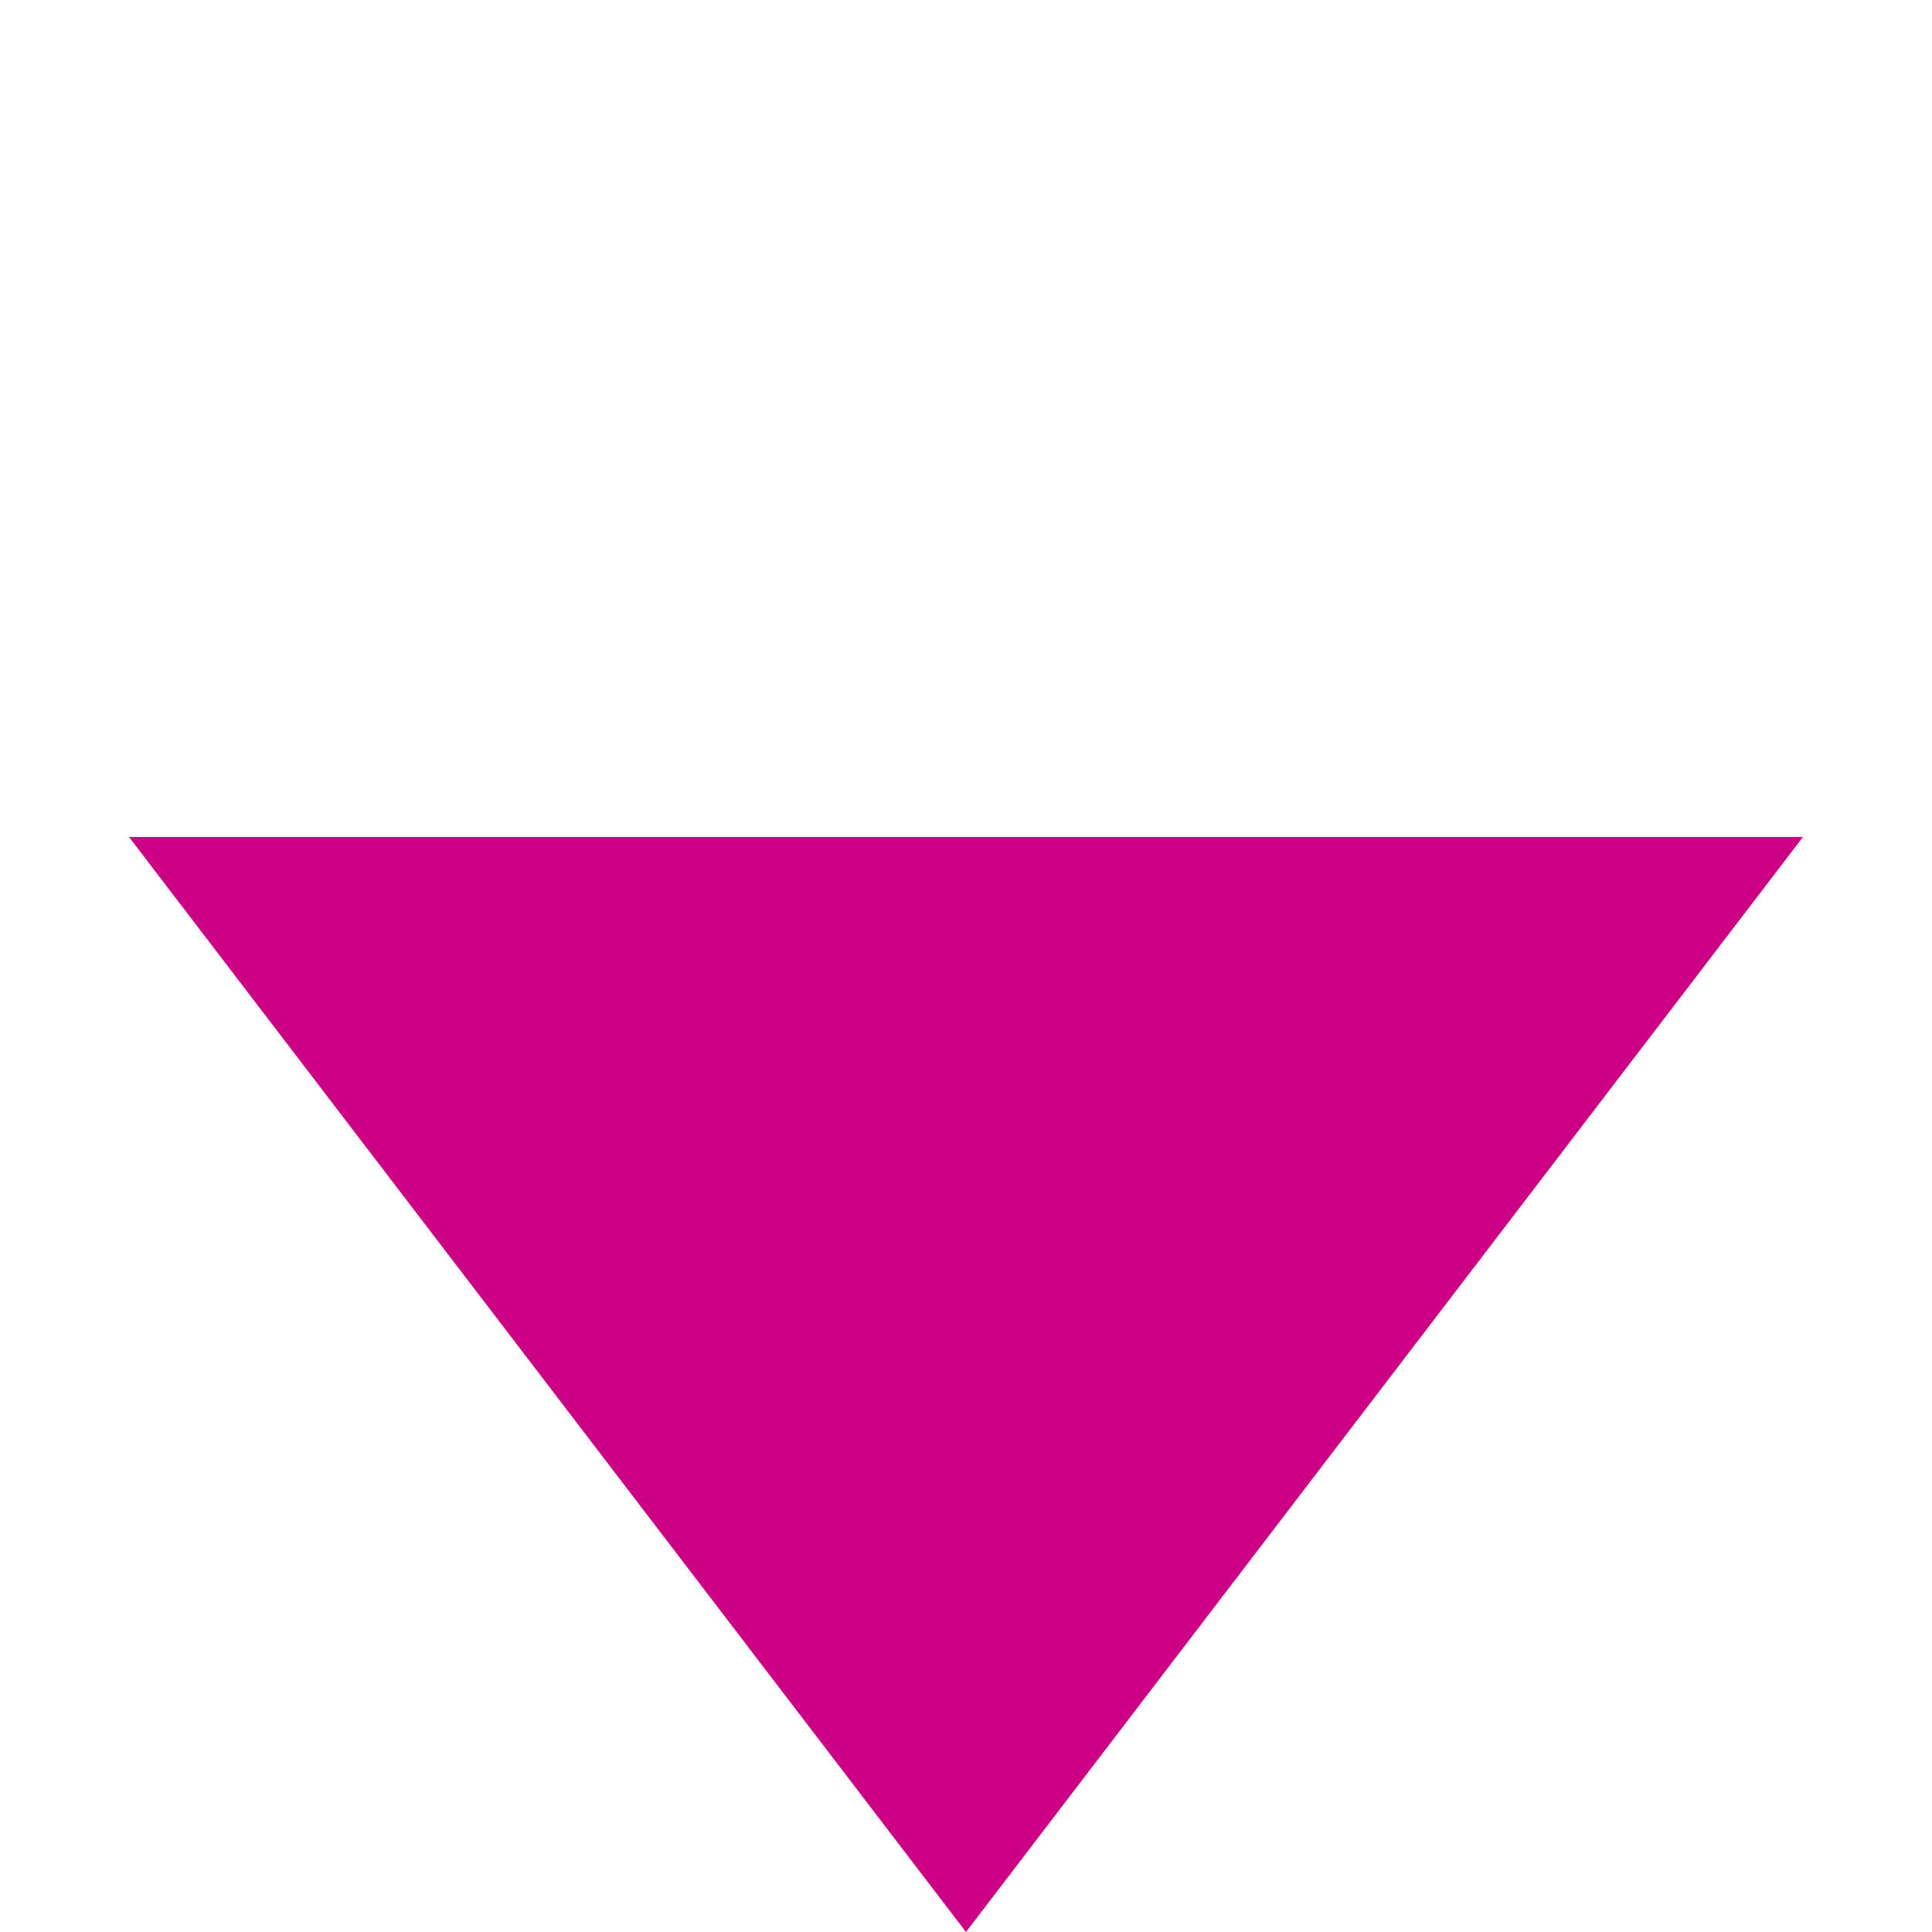 <svg xmlns="http://www.w3.org/2000/svg" width="29.941" height="29.941" viewBox="0 0 29.941 29.941">
  <path id="Path_15" data-name="Path 15" d="M2.828,2.828,24,0,21.172,21.172Z" transform="translate(31.941 12.971) rotate(135)" fill="#cc0085"/>
</svg>
